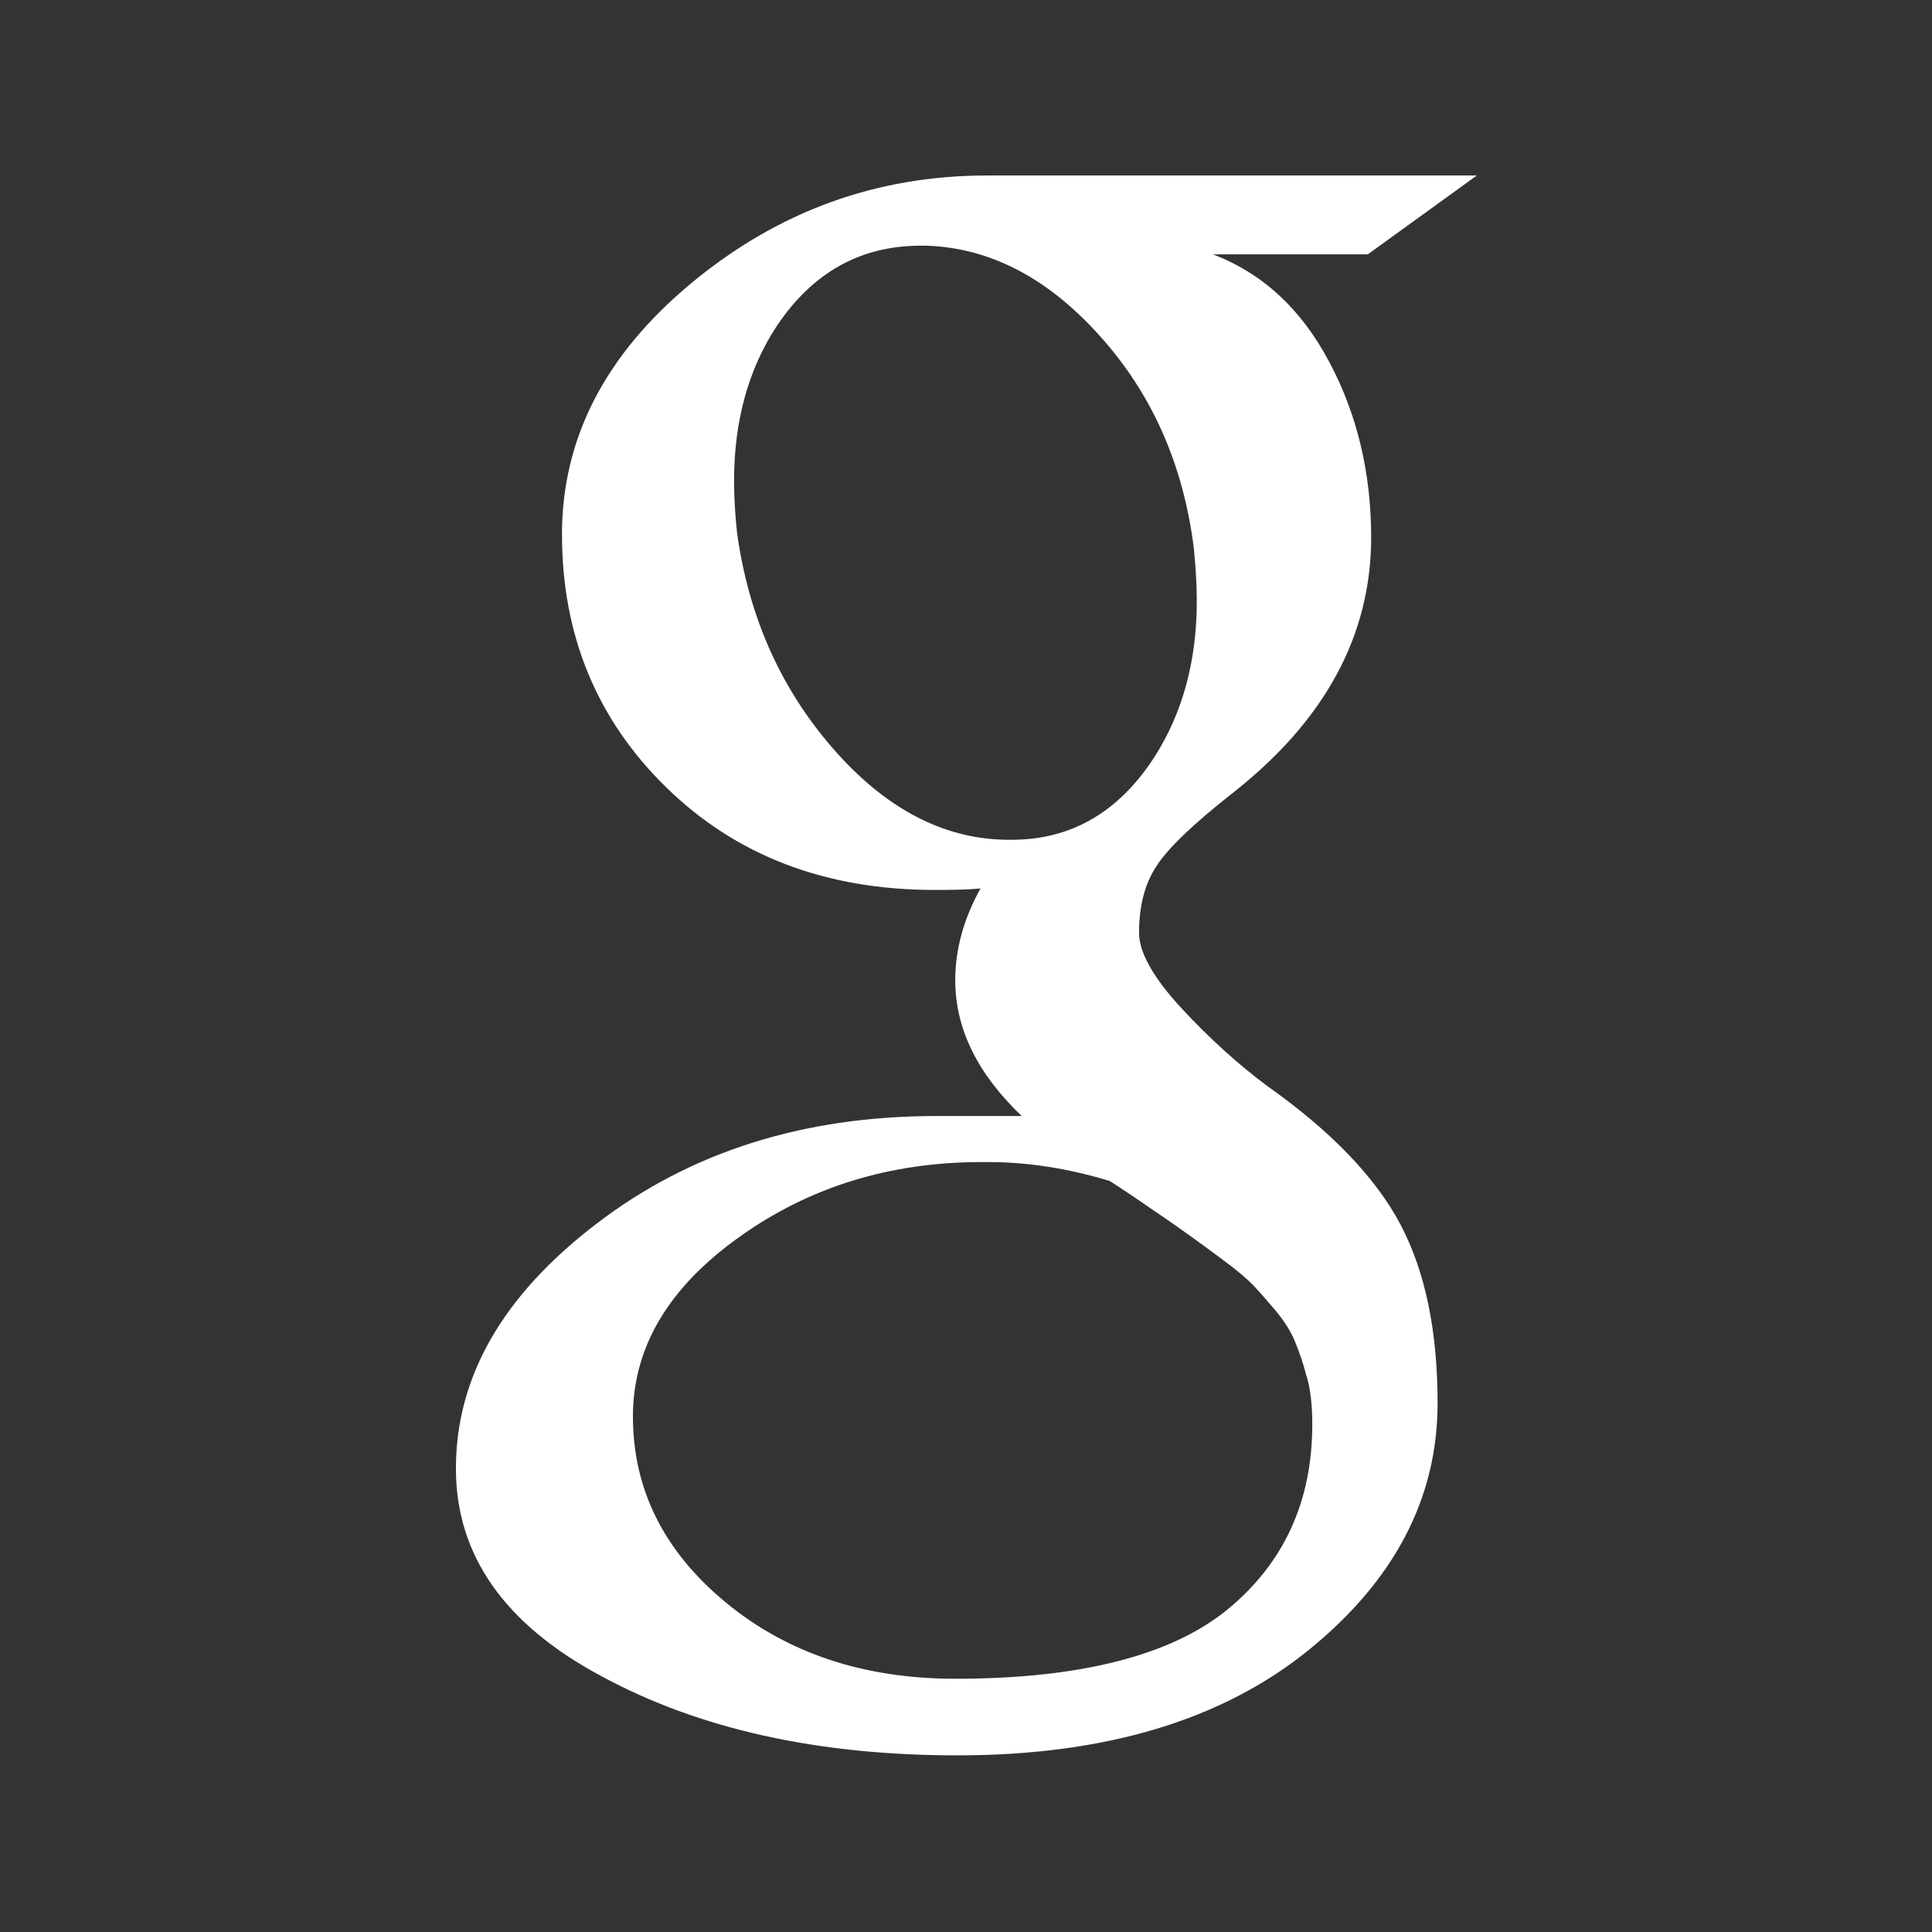 <?xml version="1.0" encoding="utf-8"?>
<!-- Generator: Adobe Illustrator 19.1.0, SVG Export Plug-In . SVG Version: 6.00 Build 0)  -->
<svg version="1.1" id="Layer_1" xmlns="http://www.w3.org/2000/svg" xmlns:xlink="http://www.w3.org/1999/xlink" x="0px" y="0px"
	 viewBox="174 -112 511.9 511.9" style="enable-background:new 174 -112 511.9 511.9;" xml:space="preserve">
<rect x="174" y="-112" width="511.9" height="511.9" fill="#333333" stroke="none"/>
<style type="text/css">
	.st0{fill:#FFFFFF;}
</style>
<path class="st0" d="M294.8,277.1c0-24.3,12.4-45.9,37.3-64.9c24.8-19,54.8-28.5,90-28.5h22.6c-11.7-11.2-17.6-23.1-17.6-36
	c0-8.1,2.2-16.2,6.7-24.3c-2.8,0.3-6.8,0.4-12.1,0.4c-29,0-52.7-9.1-71.2-27.2s-27.6-40.5-27.6-67c0-25.4,11.4-47.6,34.3-66.6
	c22.9-19,49-28.5,78.3-28.5h129.8l-28.9,20.9h-41c13.1,5,23.4,14.5,30.8,28.5c7.4,13.9,11.1,29.4,11.1,46.5
	c0,26-12.3,48.6-36.8,67.8c-10.3,8.1-17,14.5-20.1,19.3c-3.1,4.7-4.6,10.6-4.6,17.6c0,5.3,3.8,12,11.3,20.1
	c7.5,8.1,15.1,14.9,22.6,20.5c17,12,28.8,24.3,35.4,36.8c6.6,12.6,9.8,28.3,9.8,47.3c0,25.1-11.4,47-34.3,65.5
	c-22.9,18.5-53.9,27.8-92.9,27.8c-37.1,0-68.5-7-94.2-20.9C307.6,318.4,294.8,300,294.8,277.1z M341.7,263.3
	c0,19.3,8.2,35.7,24.5,49.2c16.3,13.5,36.6,20.3,60.9,20.3c33.2,0,57.3-6.2,72.2-18.4c14.9-12.3,22.4-28.6,22.4-49
	c0-5.3-0.5-9.8-1.7-13.4c-0.8-3.1-1.8-5.9-2.9-8.6s-2.8-5.3-5-8c-2.2-2.6-4.2-4.9-5.9-6.7c-1.7-1.8-4.4-4.1-8.2-6.9
	c-3.8-2.8-6.6-4.9-8.6-6.3c-2-1.4-5.4-3.9-10.5-7.3c-5-3.5-8.7-5.9-10.9-7.3c-10.9-3.3-21.6-5-32.2-5h-1.7c-24.3,0-45.6,6.6-64,19.7
	C351.2,229,341.7,244.9,341.7,263.3z M369.3,29.3c3.1,22.1,11.5,41,25.3,56.9s29.1,24,45.8,24.3h1.7c15.6,0,28.2-7.2,37.7-21.8
	c7.5-11.7,11.3-25.5,11.3-41.4c0-4.5-0.3-9.2-0.8-14.2C487.5,11,479.2-7.7,465.4-23c-13.8-15.4-29.1-23.3-45.8-23.9h-1.7
	c-15.9,0-28.6,7.1-38.1,21.3c-7.5,11.4-11.3,25.1-11.3,41C368.5,20,368.8,24.6,369.3,29.3z"/>
</svg>
